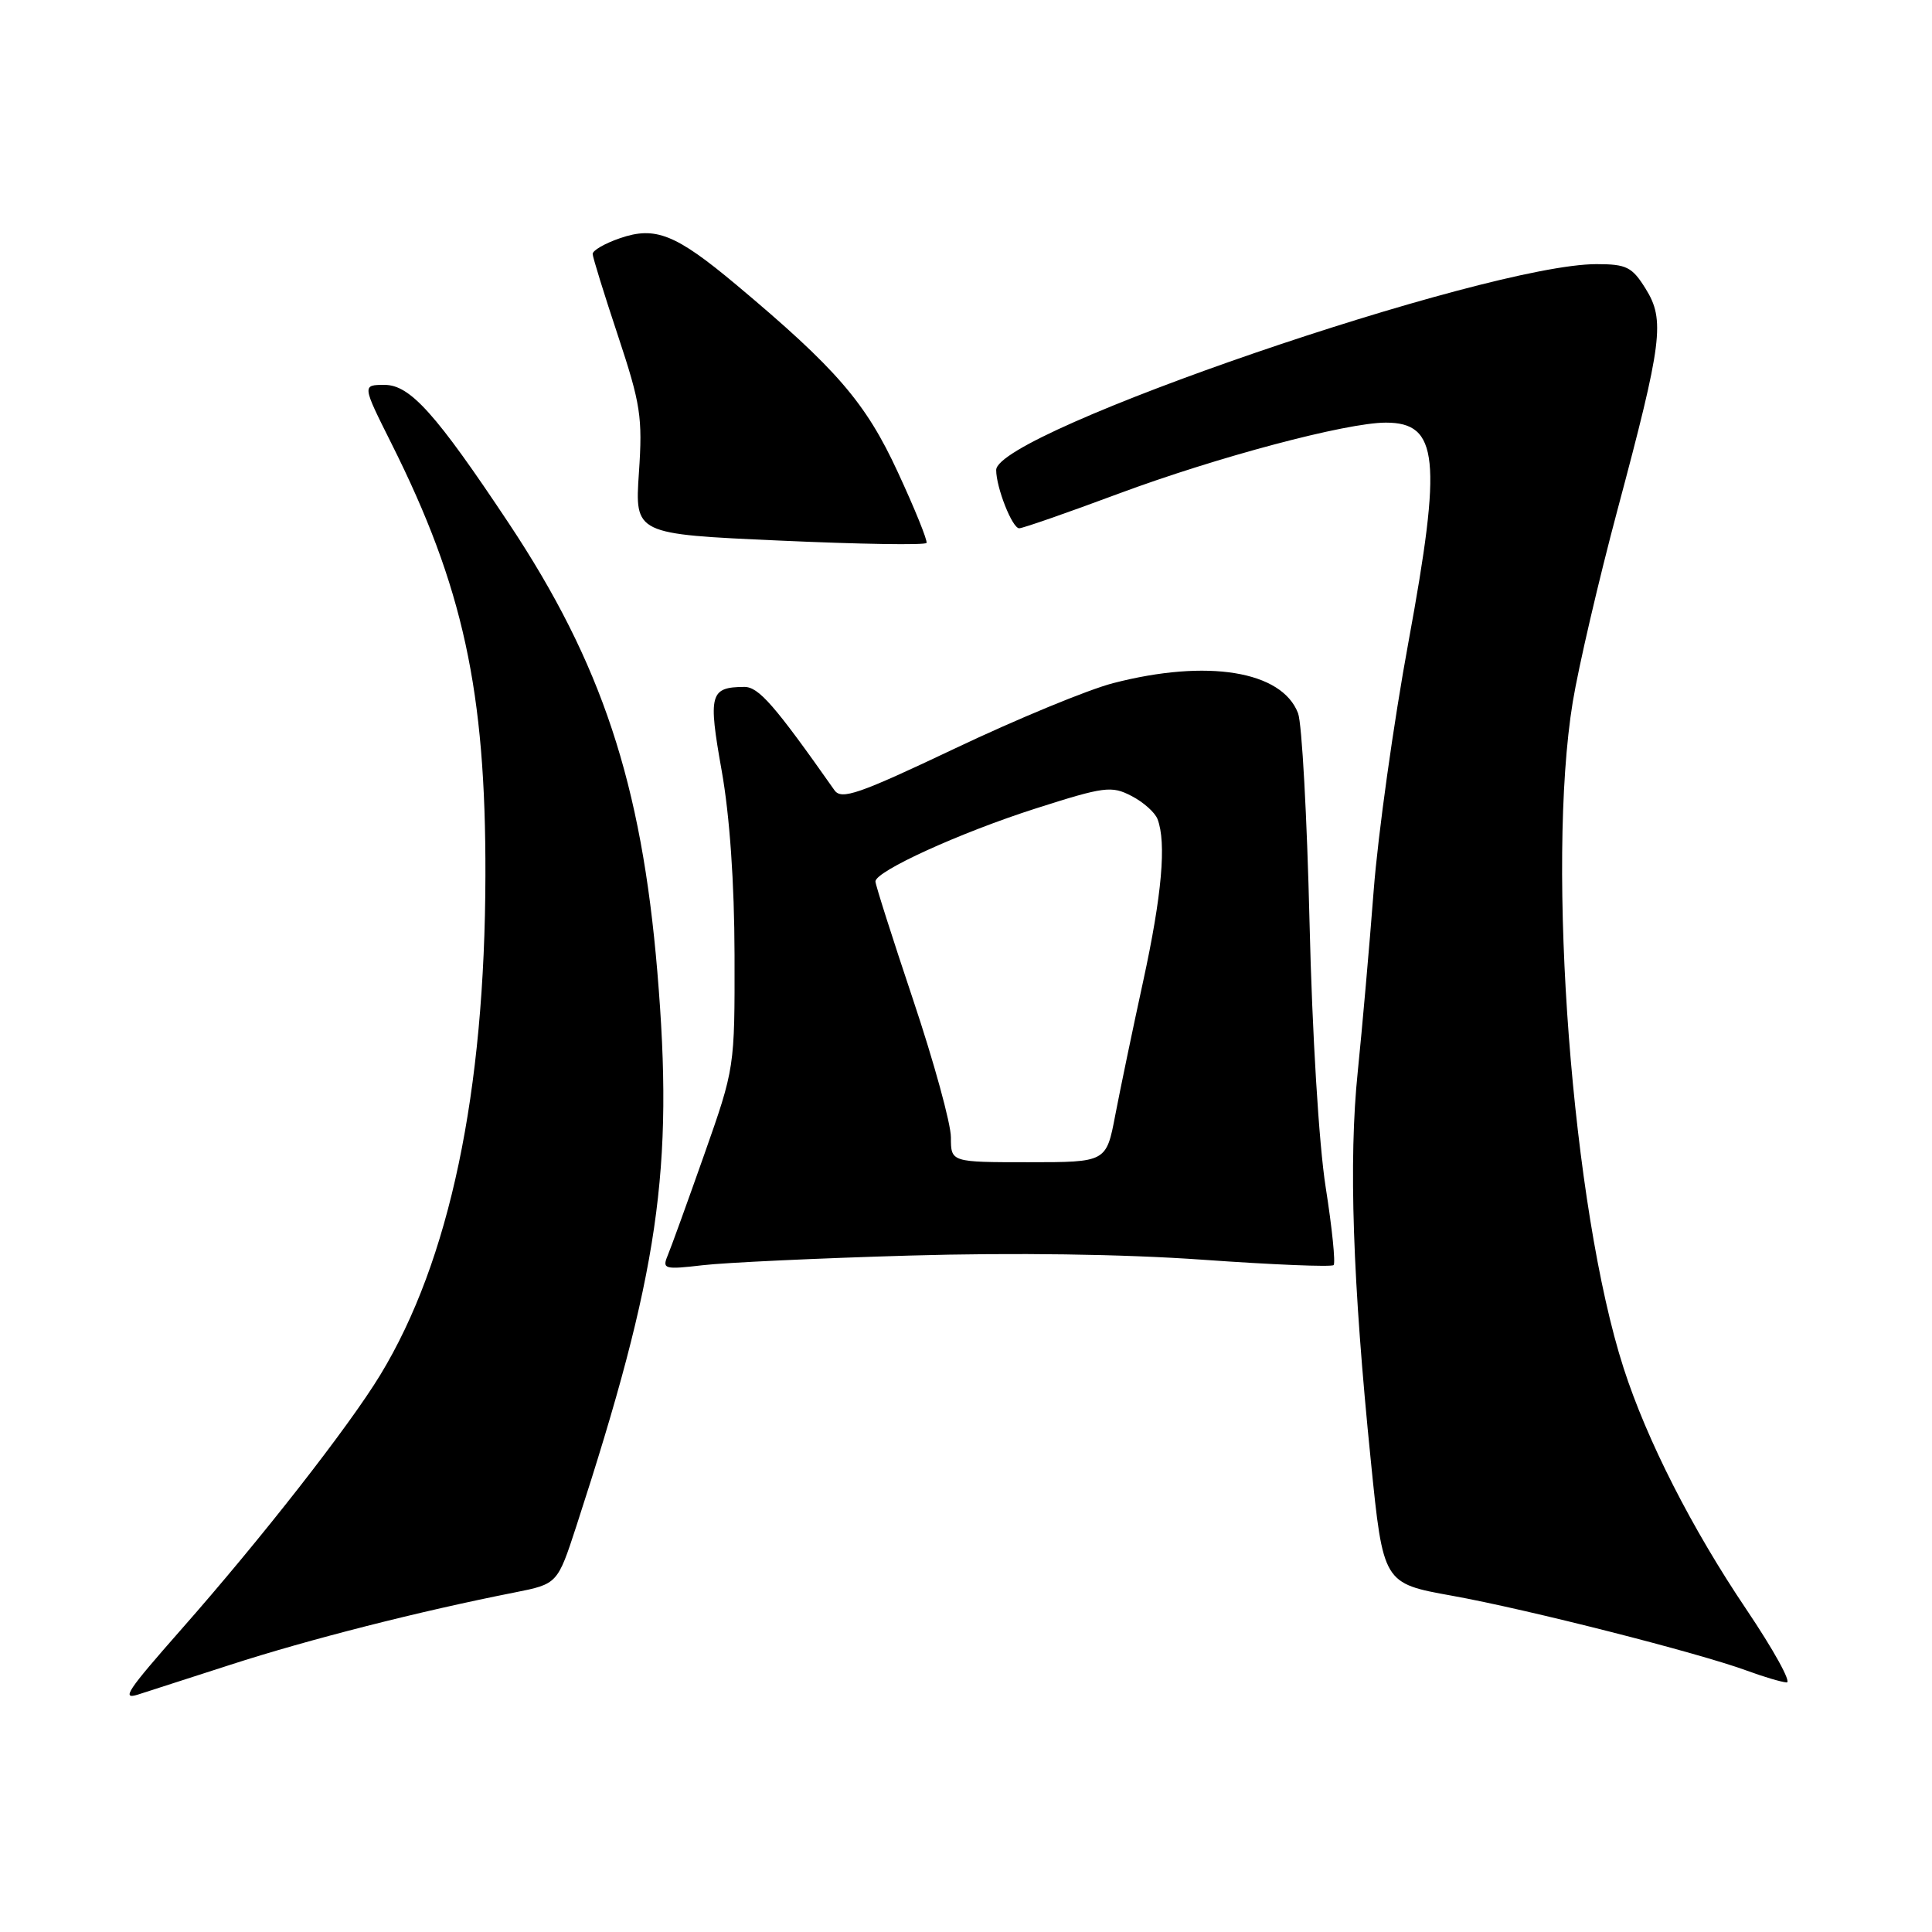 <?xml version="1.0" encoding="UTF-8" standalone="no"?>
<!DOCTYPE svg PUBLIC "-//W3C//DTD SVG 1.1//EN" "http://www.w3.org/Graphics/SVG/1.1/DTD/svg11.dtd" >
<svg xmlns="http://www.w3.org/2000/svg" xmlns:xlink="http://www.w3.org/1999/xlink" version="1.1" viewBox="0 0 256 256">
 <g >
 <path fill="currentColor"
d=" M 30.50 220.60 C 40.91 217.23 55.53 213.51 68.19 211.01 C 73.87 209.88 73.87 209.88 76.38 202.19 C 87.32 168.55 89.30 155.00 87.10 128.76 C 85.01 103.80 79.73 87.86 67.40 69.31 C 57.77 54.83 54.34 51.00 50.97 51.00 C 47.98 51.00 47.98 51.00 51.86 58.75 C 61.36 77.70 64.38 91.55 64.32 116.00 C 64.26 144.78 59.57 167.08 50.39 182.18 C 46.23 189.03 34.60 203.91 23.97 215.96 C 16.85 224.05 16.06 225.23 18.25 224.55 C 18.94 224.33 24.45 222.56 30.50 220.60 Z  M 231.40 213.25 C 224.17 202.52 218.22 190.84 215.14 181.29 C 208.32 160.17 204.85 114.67 208.40 93.00 C 209.17 88.33 211.84 76.85 214.34 67.50 C 220.28 45.28 220.64 42.40 218.05 38.25 C 216.26 35.37 215.52 35.00 211.54 35.00 C 196.93 35.00 132.00 57.27 132.00 62.28 C 132.00 64.61 134.13 70.00 135.05 70.00 C 135.52 70.00 141.44 67.94 148.20 65.42 C 161.24 60.57 178.42 56.00 183.63 56.00 C 190.61 56.00 191.10 60.75 186.63 85.06 C 184.66 95.75 182.59 110.58 182.02 118.00 C 181.45 125.42 180.50 136.22 179.91 142.00 C 178.69 153.78 179.23 169.77 181.65 193.65 C 183.28 209.80 183.28 209.80 192.39 211.44 C 202.35 213.23 225.14 219.03 231.50 221.38 C 233.70 222.19 236.06 222.89 236.74 222.93 C 237.42 222.97 235.01 218.61 231.40 213.25 Z  M 120.50 166.37 C 134.30 165.97 148.78 166.17 159.36 166.92 C 168.63 167.58 176.43 167.90 176.71 167.63 C 176.98 167.35 176.51 162.71 175.66 157.32 C 174.76 151.59 173.87 136.97 173.52 122.21 C 173.19 108.31 172.51 95.84 172.00 94.51 C 169.87 88.90 159.98 87.29 147.50 90.52 C 144.20 91.37 134.78 95.26 126.57 99.16 C 113.73 105.25 111.50 106.02 110.57 104.71 C 102.62 93.41 100.52 91.00 98.61 91.02 C 94.07 91.05 93.82 91.98 95.62 102.08 C 96.69 108.06 97.31 116.98 97.33 126.50 C 97.36 141.50 97.36 141.50 93.31 153.00 C 91.08 159.32 88.90 165.35 88.46 166.39 C 87.73 168.15 88.05 168.24 93.09 167.65 C 96.06 167.30 108.40 166.72 120.50 166.37 Z  M 118.96 62.55 C 114.71 53.34 110.84 48.86 97.53 37.71 C 89.53 31.02 86.84 29.95 82.16 31.56 C 80.14 32.25 78.51 33.19 78.53 33.66 C 78.55 34.12 80.06 39.00 81.89 44.50 C 84.89 53.55 85.16 55.28 84.66 62.63 C 84.11 70.77 84.11 70.77 103.31 71.63 C 113.86 72.11 122.62 72.25 122.77 71.94 C 122.92 71.63 121.21 67.40 118.96 62.55 Z  M 126.00 150.71 C 126.00 148.90 123.75 140.71 121.00 132.50 C 118.25 124.29 116.00 117.23 116.00 116.80 C 116.00 115.44 127.21 110.33 137.29 107.11 C 146.33 104.22 147.29 104.10 149.91 105.46 C 151.48 106.26 153.04 107.65 153.38 108.54 C 154.57 111.66 153.96 118.60 151.48 130.00 C 150.10 136.32 148.44 144.31 147.78 147.75 C 146.59 154.00 146.59 154.00 136.30 154.00 C 126.00 154.00 126.00 154.00 126.00 150.71 Z "/>
</g>
</svg>